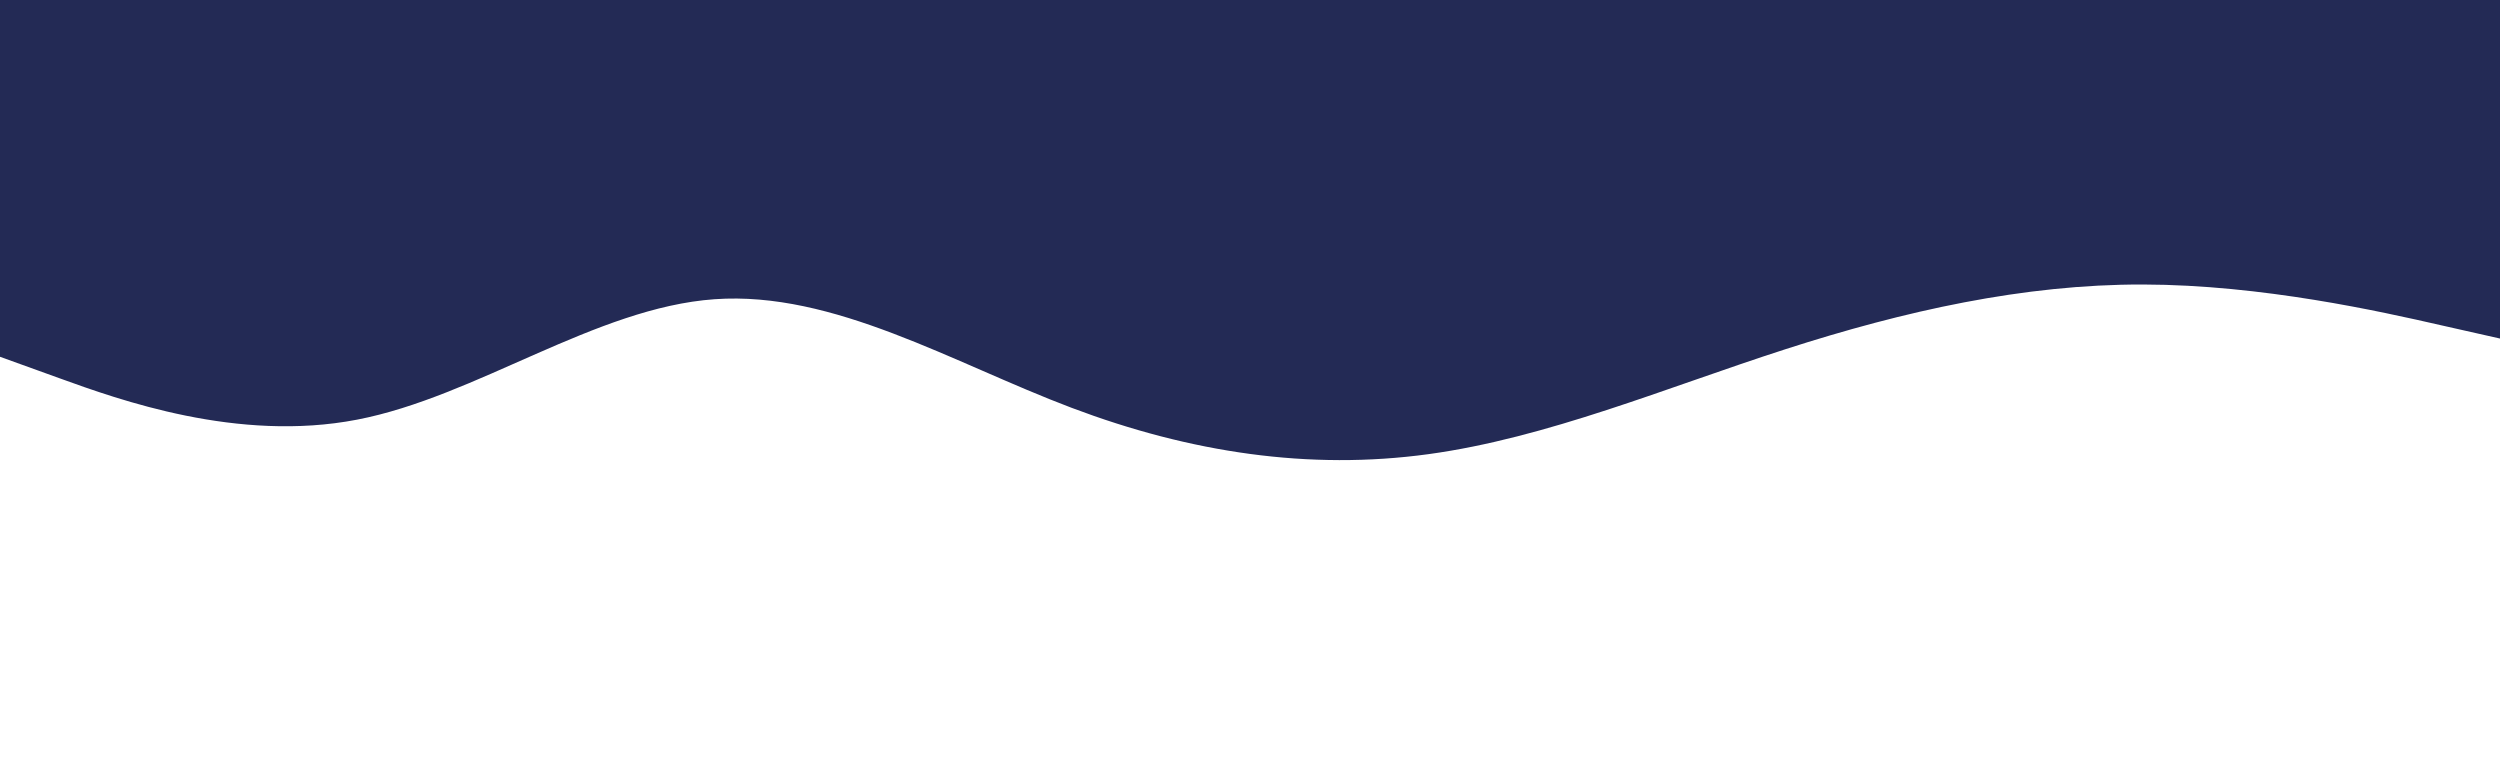 <svg id="visual" viewBox="0 0 1920 600" width="1920" height="600" xmlns="http://www.w3.org/2000/svg" xmlns:xlink="http://www.w3.org/1999/xlink" version="1.1"><path d="M0 274L45.7 290.5C91.3 307 182.7 340 274.2 322.3C365.7 304.7 457.3 236.3 548.8 229.8C640.3 223.3 731.7 278.7 823 313.2C914.3 347.7 1005.7 361.3 1097 348.8C1188.3 336.3 1279.7 297.7 1371.2 268.2C1462.7 238.7 1554.3 218.3 1645.8 218.5C1737.3 218.7 1828.7 239.3 1874.3 249.7L1920 260L1920 0L1874.3 0C1828.7 0 1737.3 0 1645.8 0C1554.3 0 1462.7 0 1371.2 0C1279.7 0 1188.3 0 1097 0C1005.7 0 914.3 0 823 0C731.7 0 640.3 0 548.8 0C457.3 0 365.7 0 274.2 0C182.7 0 91.3 0 45.7 0L0 0Z" fill="#232a55" stroke-linecap="round" stroke-linejoin="miter"></path></svg>